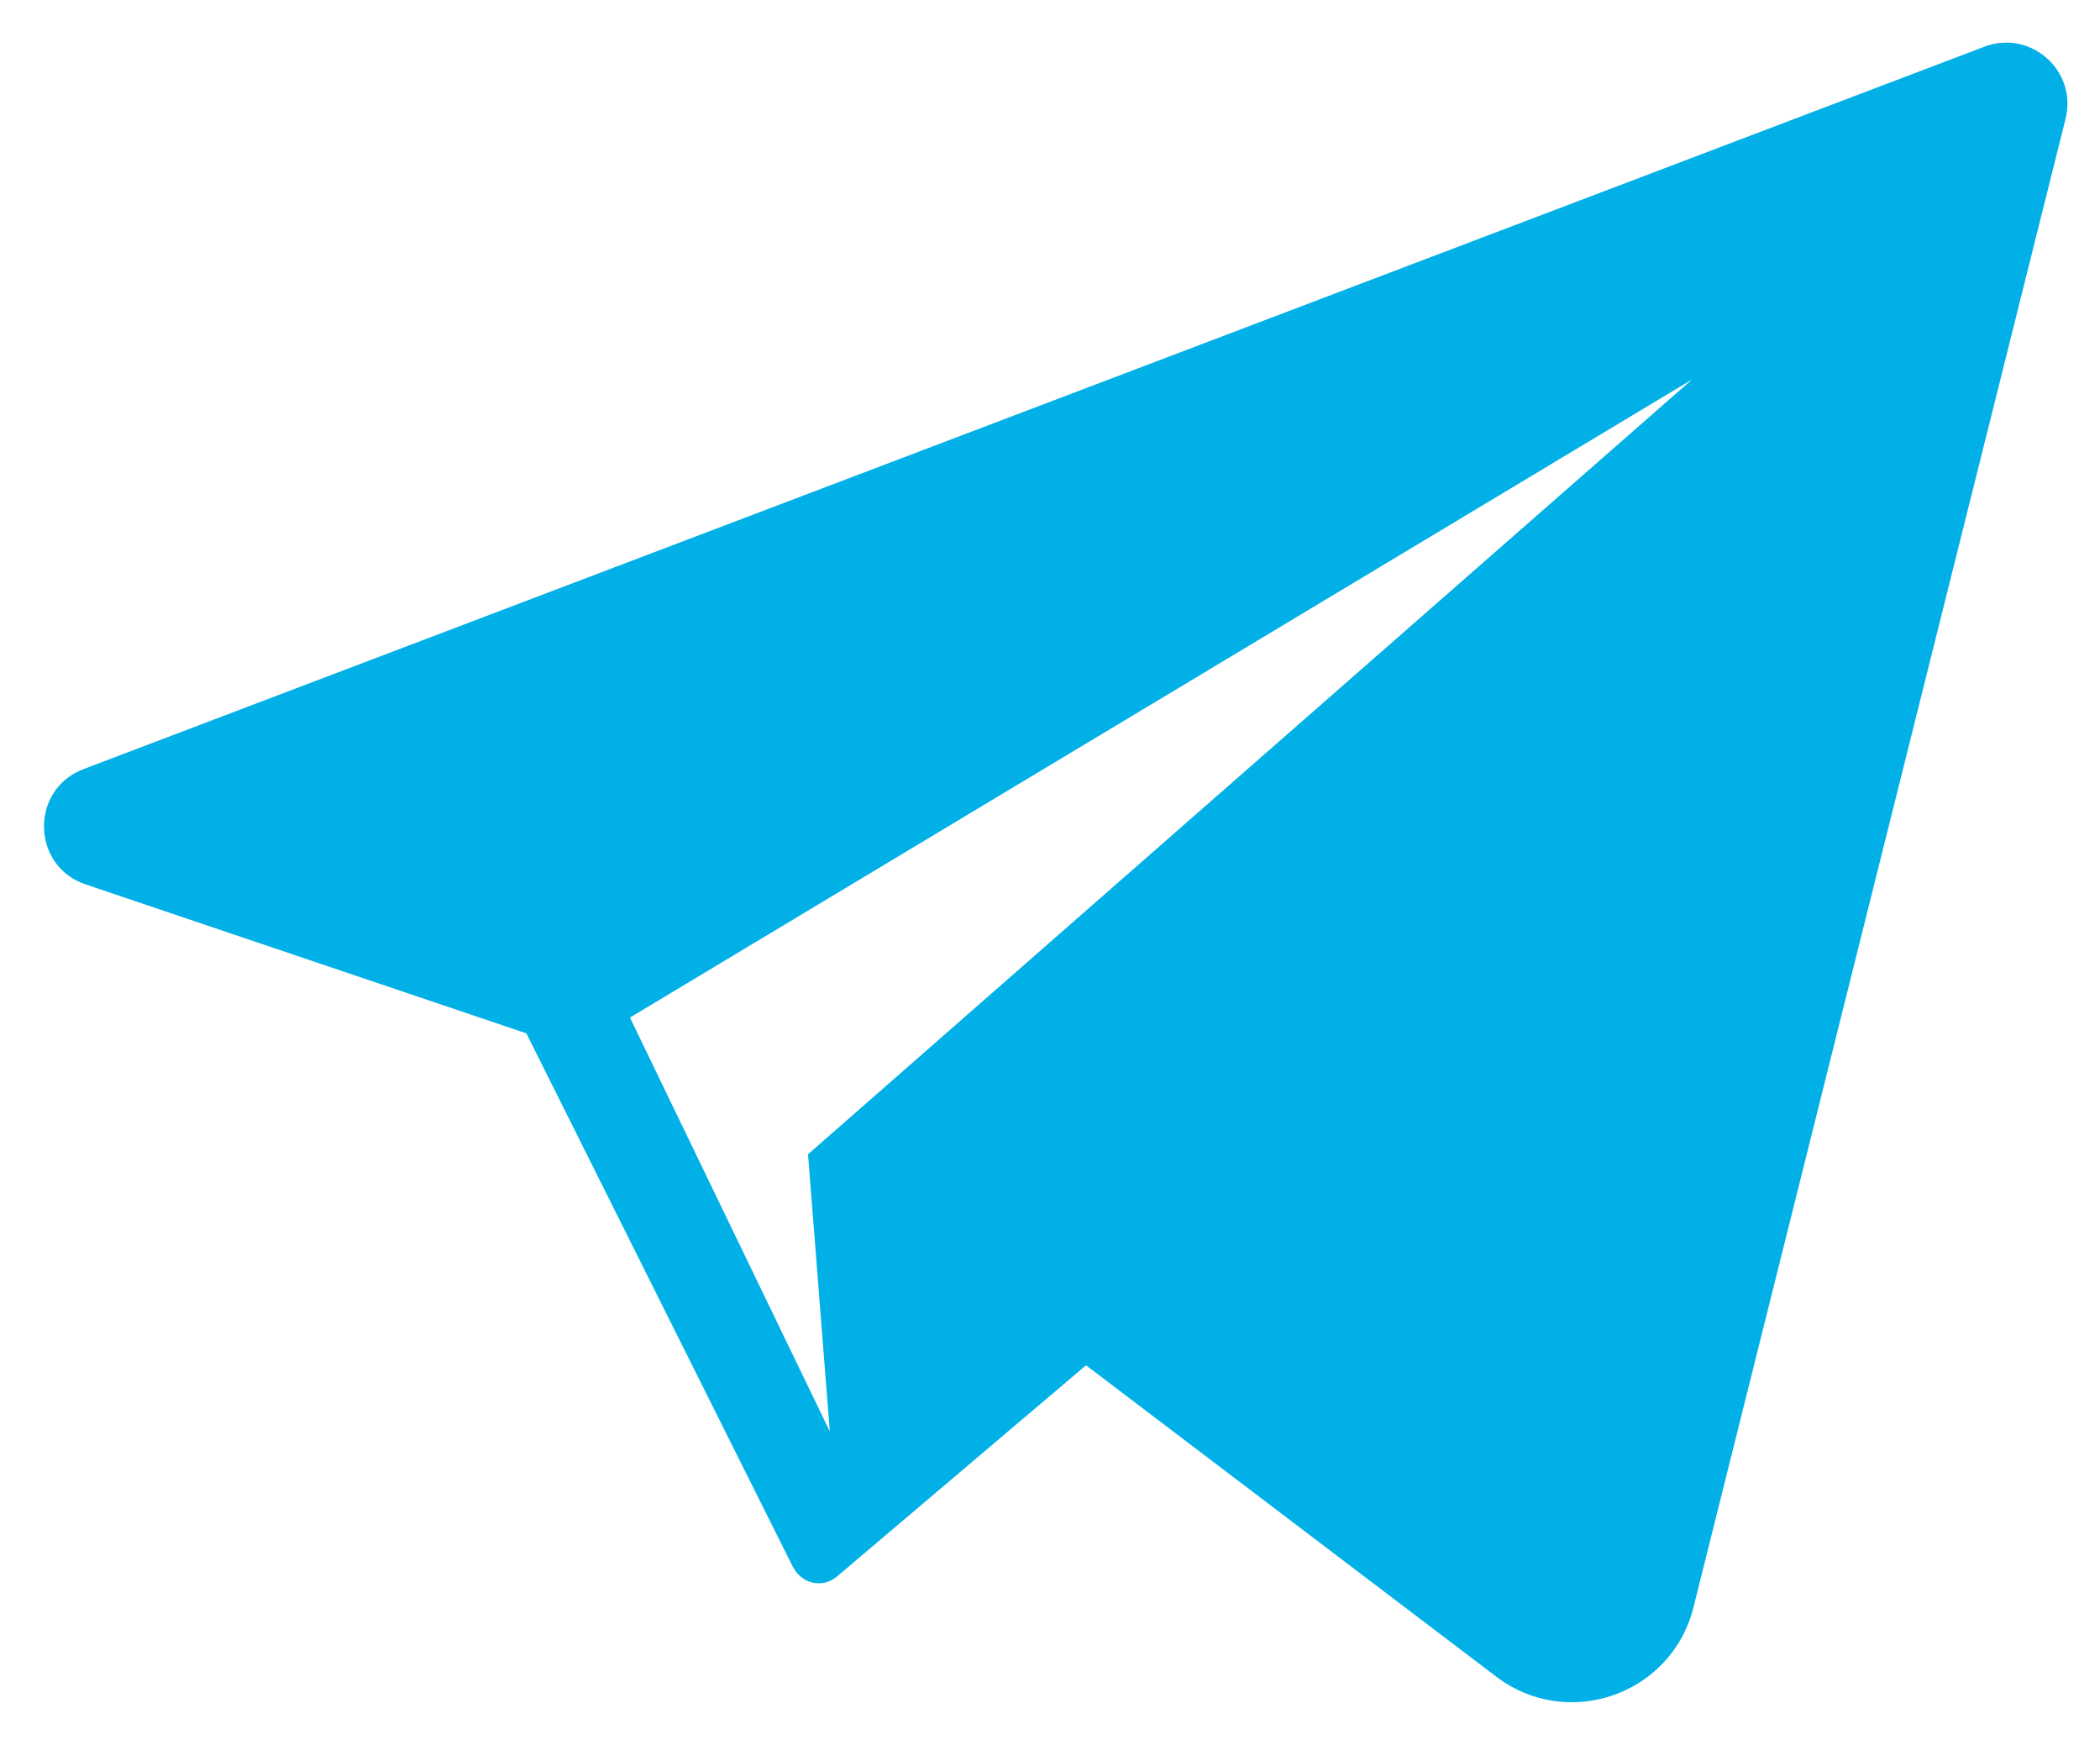 <?xml version="1.0" encoding="utf-8"?>
<!-- Generator: Adobe Illustrator 17.1.0, SVG Export Plug-In . SVG Version: 6.00 Build 0)  -->
<!DOCTYPE svg PUBLIC "-//W3C//DTD SVG 1.1//EN" "http://www.w3.org/Graphics/SVG/1.1/DTD/svg11.dtd">
<svg version="1.1" id="Слой_1" xmlns="http://www.w3.org/2000/svg" xmlns:xlink="http://www.w3.org/1999/xlink" x="0px" y="0px"
	 viewBox="0 0 143.248 118.999" enable-background="new 0 0 143.248 118.999" xml:space="preserve">
<path fill="#00B0E7" d="M136.86,2.905c-0.49,0-0.994,0.088-1.498,0.28L5.695,52.455c-3.663,1.392-3.566,6.608,0.146,7.862
	l30.064,10.158l18.128,36.283c0.004,0.011,0.011,0.019,0.015,0.03l0.048,0.097l0.012-0.006c0.329,0.669,1.012,1.102,1.743,1.102
	c0.429,0,0.867-0.144,1.247-0.466l16.983-14.401L55.119,78.723l1.484,18.901L42.971,69.399l72.454-43.521L55.119,78.723
	l46.947,35.627c1.572,1.193,3.372,1.744,5.14,1.744c3.724,0,7.305-2.444,8.313-6.477L140.898,8.103
	C141.586,5.352,139.436,2.905,136.86,2.905z"/>
</svg>
